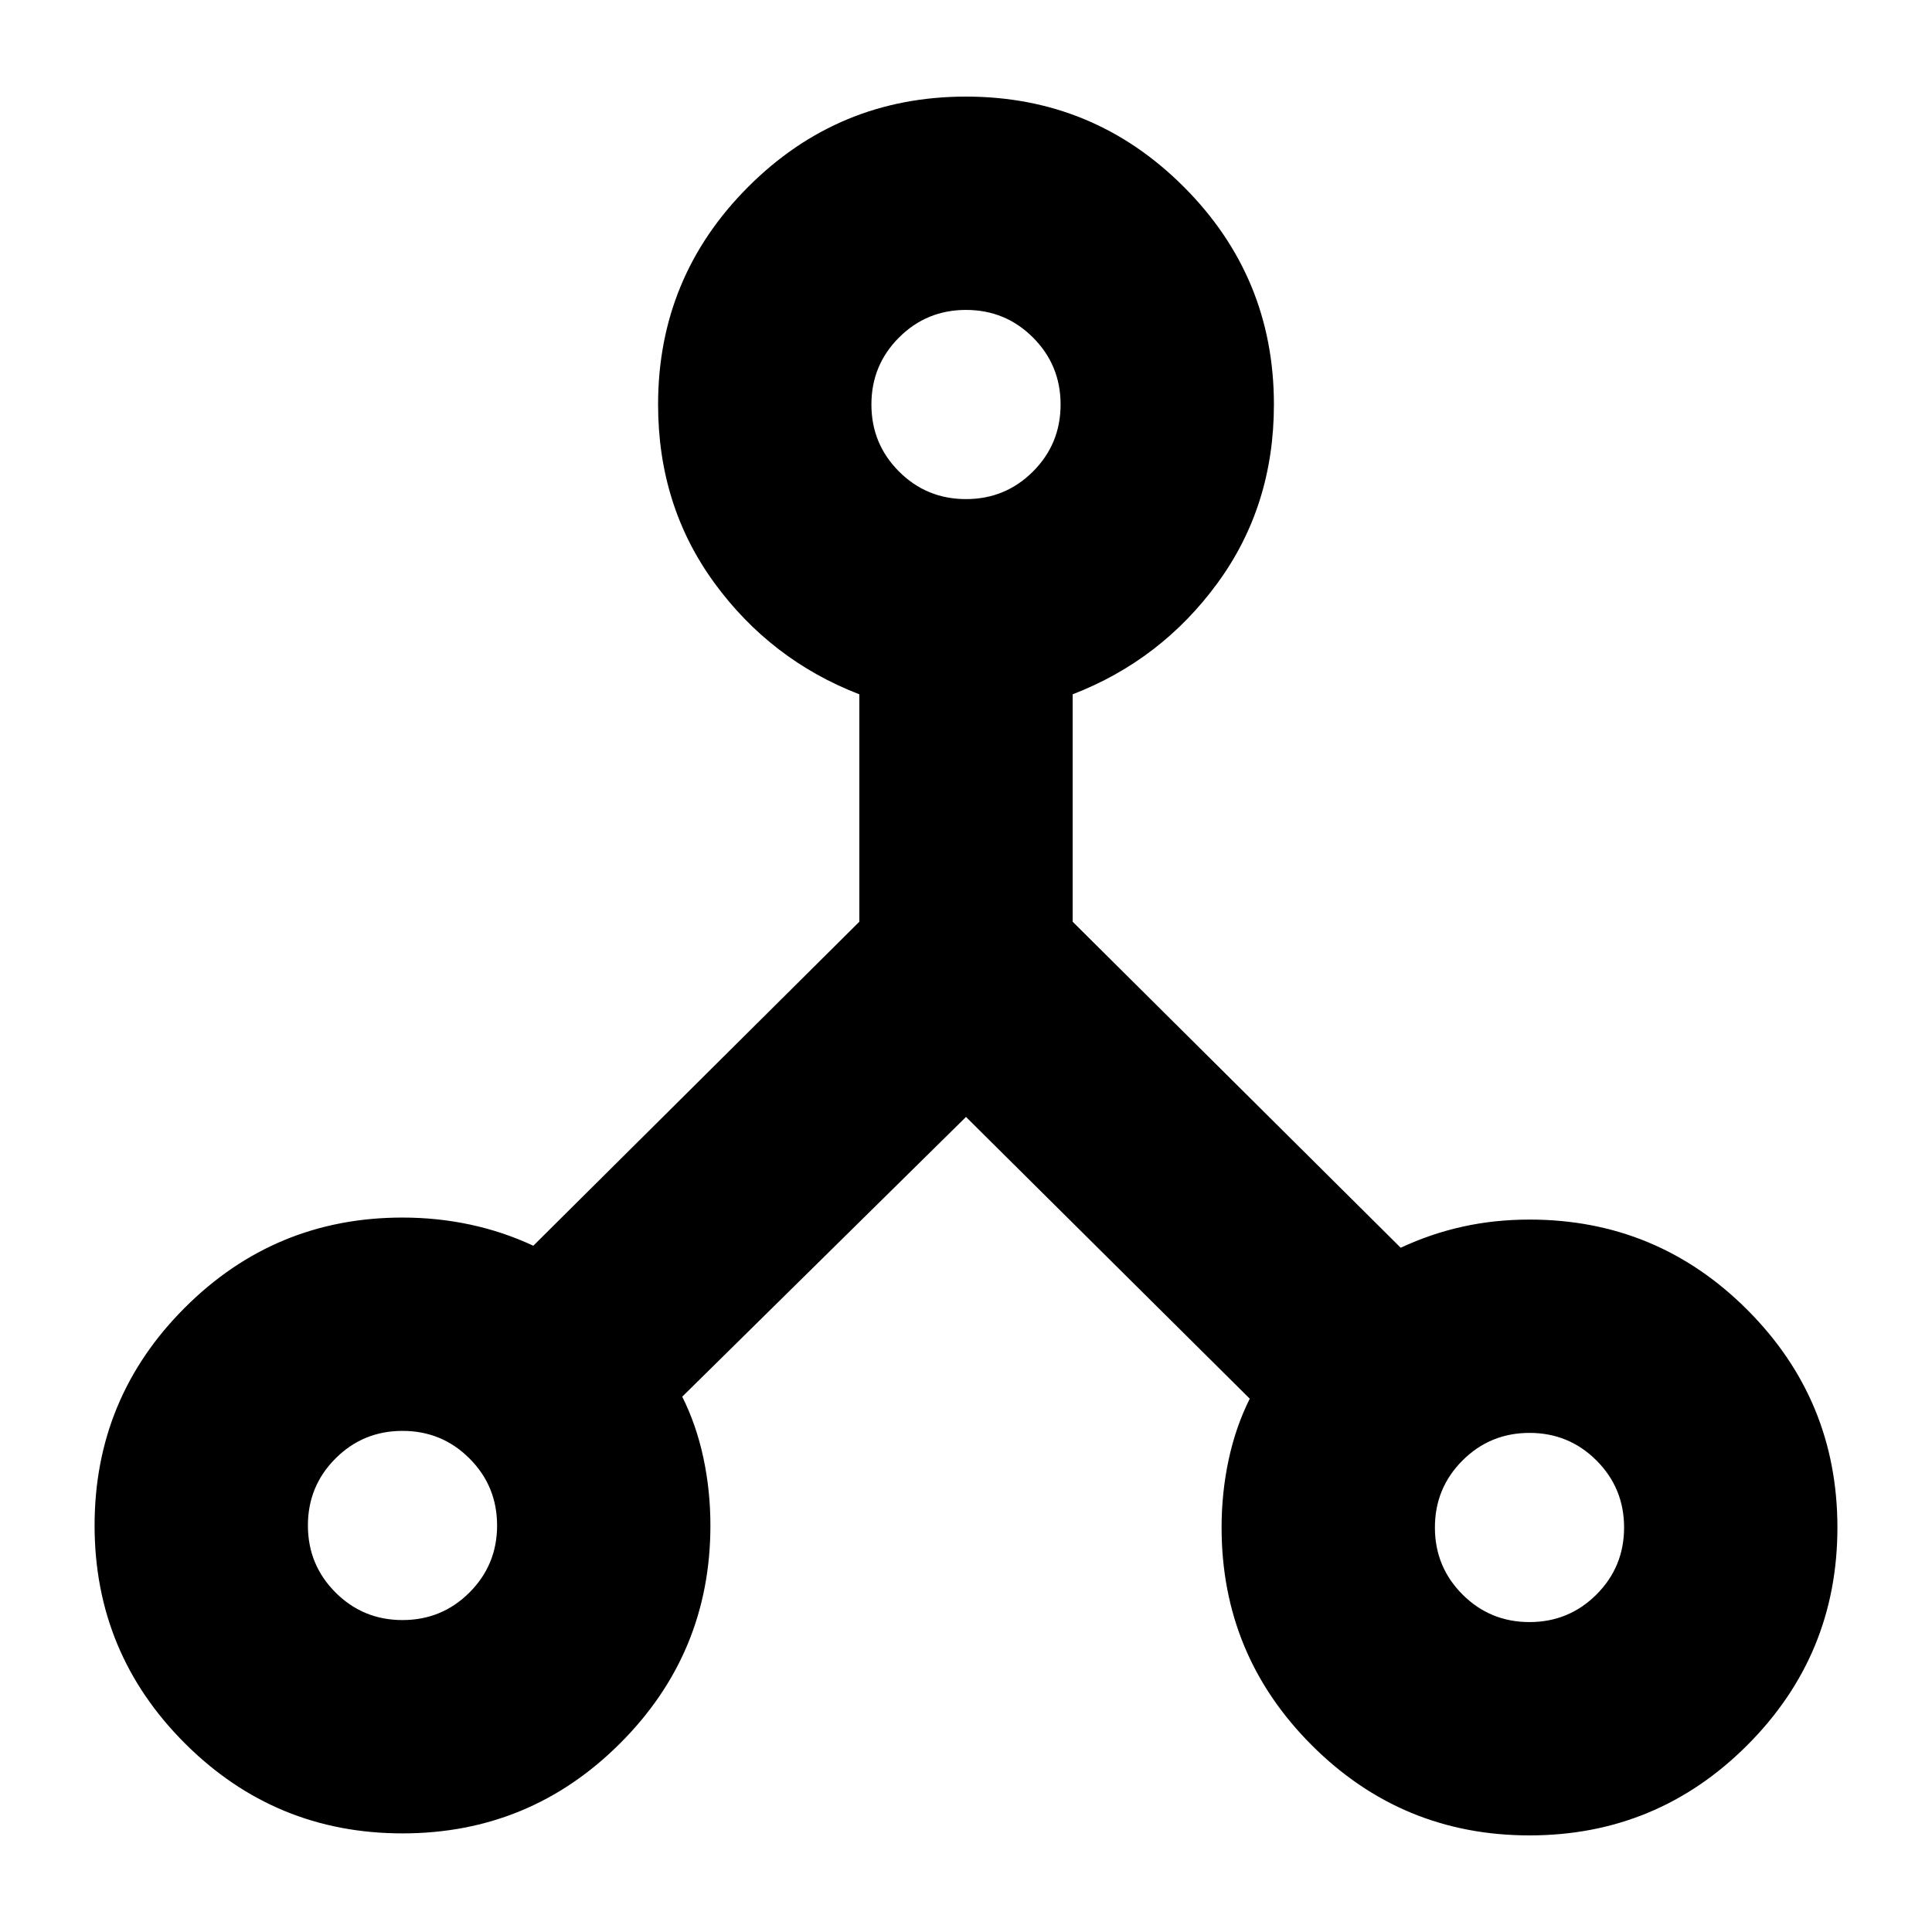 <svg xmlns="http://www.w3.org/2000/svg" height="24" viewBox="0 -960 960 960" width="24"><path d="M200-49q-63.39 0-108.19-44.81Q47-138.61 47-202t44.81-108.19Q136.61-355 200-355q17.31 0 33.65 3.5Q250-348 265-341l162-161v-113q-44-17-72-55.31T327-759q0-63.39 44.81-108.19Q416.61-912 480-912t108.19 44.81Q633-822.39 633-759q0 50.38-28 88.69Q577-632 533-615v113l163 162q15-7 30.85-10.5Q742.71-354 760-354q63.39 0 108.19 44.81Q913-264.39 913-201T868.19-92.81Q823.39-48 760-48T651.81-92.81Q607-137.61 607-201q0-17.31 3.5-33.65Q614-251 621-265L480-405 339-266q7 14 10.5 30.35Q353-219.31 353-202q0 63.39-44.81 108.19Q263.39-49 200-49Zm0-106q19.58 0 33.29-13.71T247-202q0-19.58-13.71-33.29T200-249q-19.58 0-33.29 13.71T153-202q0 19.58 13.71 33.29T200-155Zm560 1q19.58 0 33.29-13.71T807-201q0-19.58-13.71-33.29T760-248q-19.58 0-33.29 13.71T713-201q0 19.58 13.71 33.29T760-154ZM480-712q19.58 0 33.29-13.71T527-759q0-19.58-13.71-33.29T480-806q-19.58 0-33.29 13.71T433-759q0 19.58 13.71 33.29T480-712Z"/></svg>
